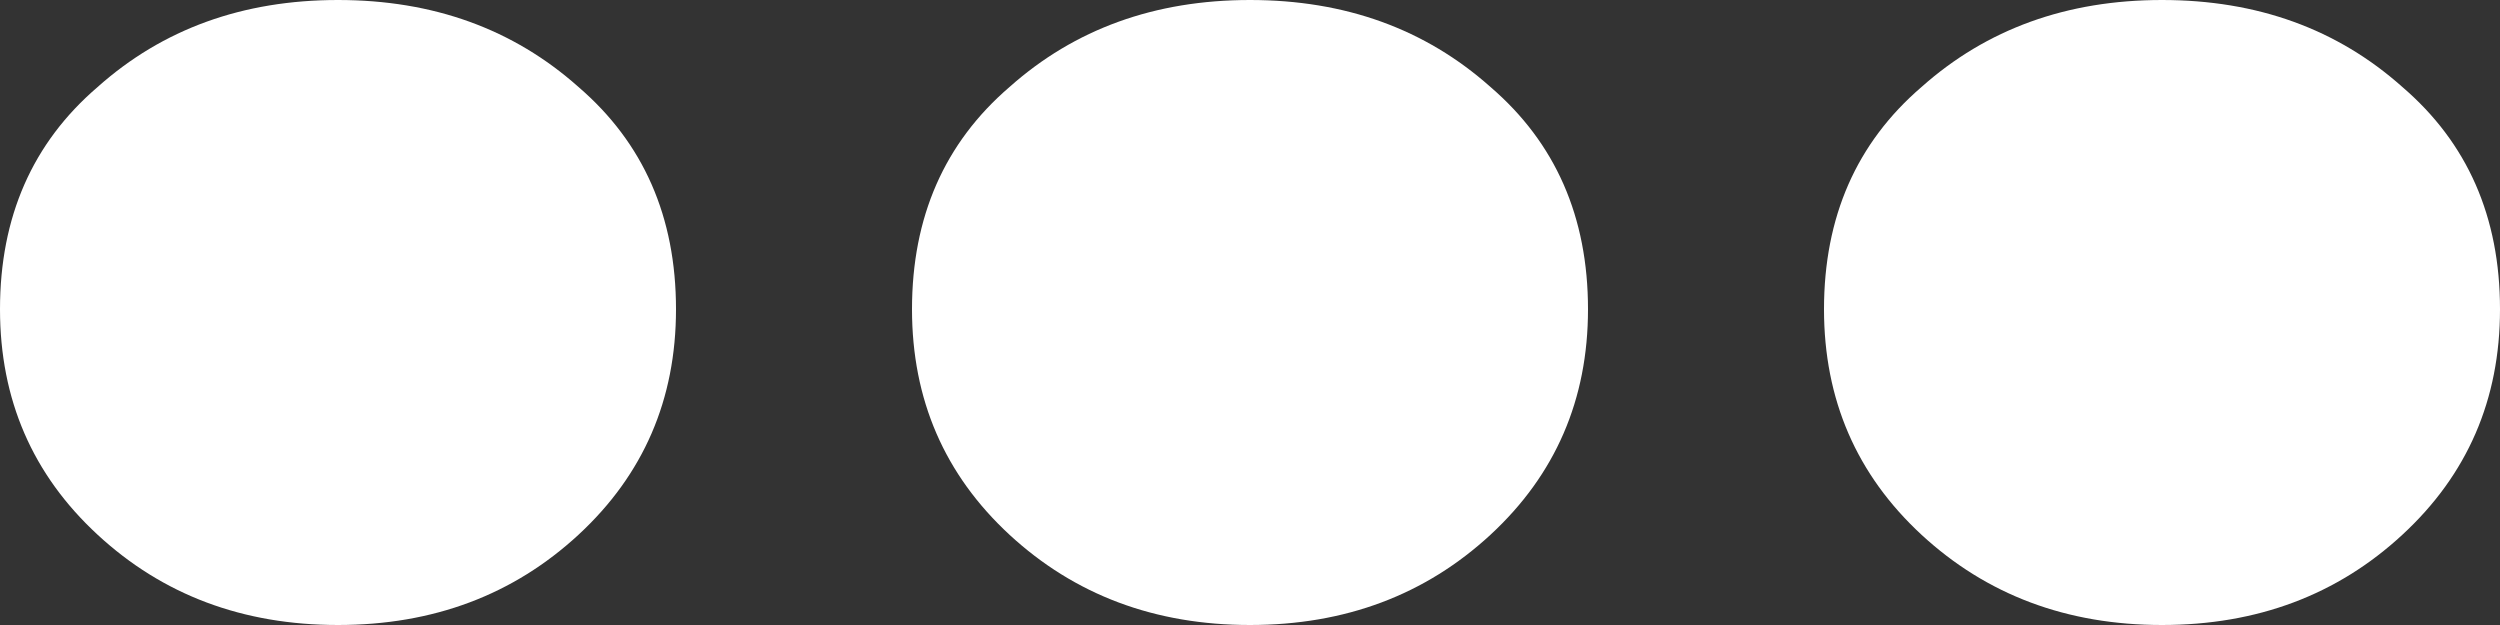 <svg width="20" height="5" viewBox="0 0 20 5" fill="none" xmlns="http://www.w3.org/2000/svg">
<rect x="0" y="0" width="20" height="5" fill="#333333" stroke="none"/>
<path d="M17.296 5C18.058 5 18.699 4.759 19.219 4.278C19.74 3.797 20 3.196 20 2.474C20 1.735 19.74 1.143 19.219 0.696C18.699 0.232 18.058 0 17.296 0C16.534 0 15.893 0.232 15.372 0.696C14.852 1.143 14.592 1.735 14.592 2.474C14.592 3.196 14.852 3.797 15.372 4.278C15.893 4.759 16.534 5 17.296 5Z" fill="white"/>
<path d="M10 5C10.762 5 11.403 4.759 11.924 4.278C12.444 3.797 12.704 3.196 12.704 2.474C12.704 1.735 12.444 1.143 11.924 0.696C11.403 0.232 10.762 0 10 0C9.238 0 8.597 0.232 8.076 0.696C7.556 1.143 7.296 1.735 7.296 2.474C7.296 3.196 7.556 3.797 8.076 4.278C8.597 4.759 9.238 5 10 5Z" fill="white"/>
<path d="M2.704 5C3.466 5 4.107 4.759 4.628 4.278C5.148 3.797 5.408 3.196 5.408 2.474C5.408 1.735 5.148 1.143 4.628 0.696C4.107 0.232 3.466 0 2.704 0C1.942 0 1.301 0.232 0.781 0.696C0.26 1.143 -5.24157e-07 1.735 -5.24157e-07 2.474C-5.24157e-07 3.196 0.26 3.797 0.781 4.278C1.301 4.759 1.942 5 2.704 5Z" fill="white"/>
</svg>
